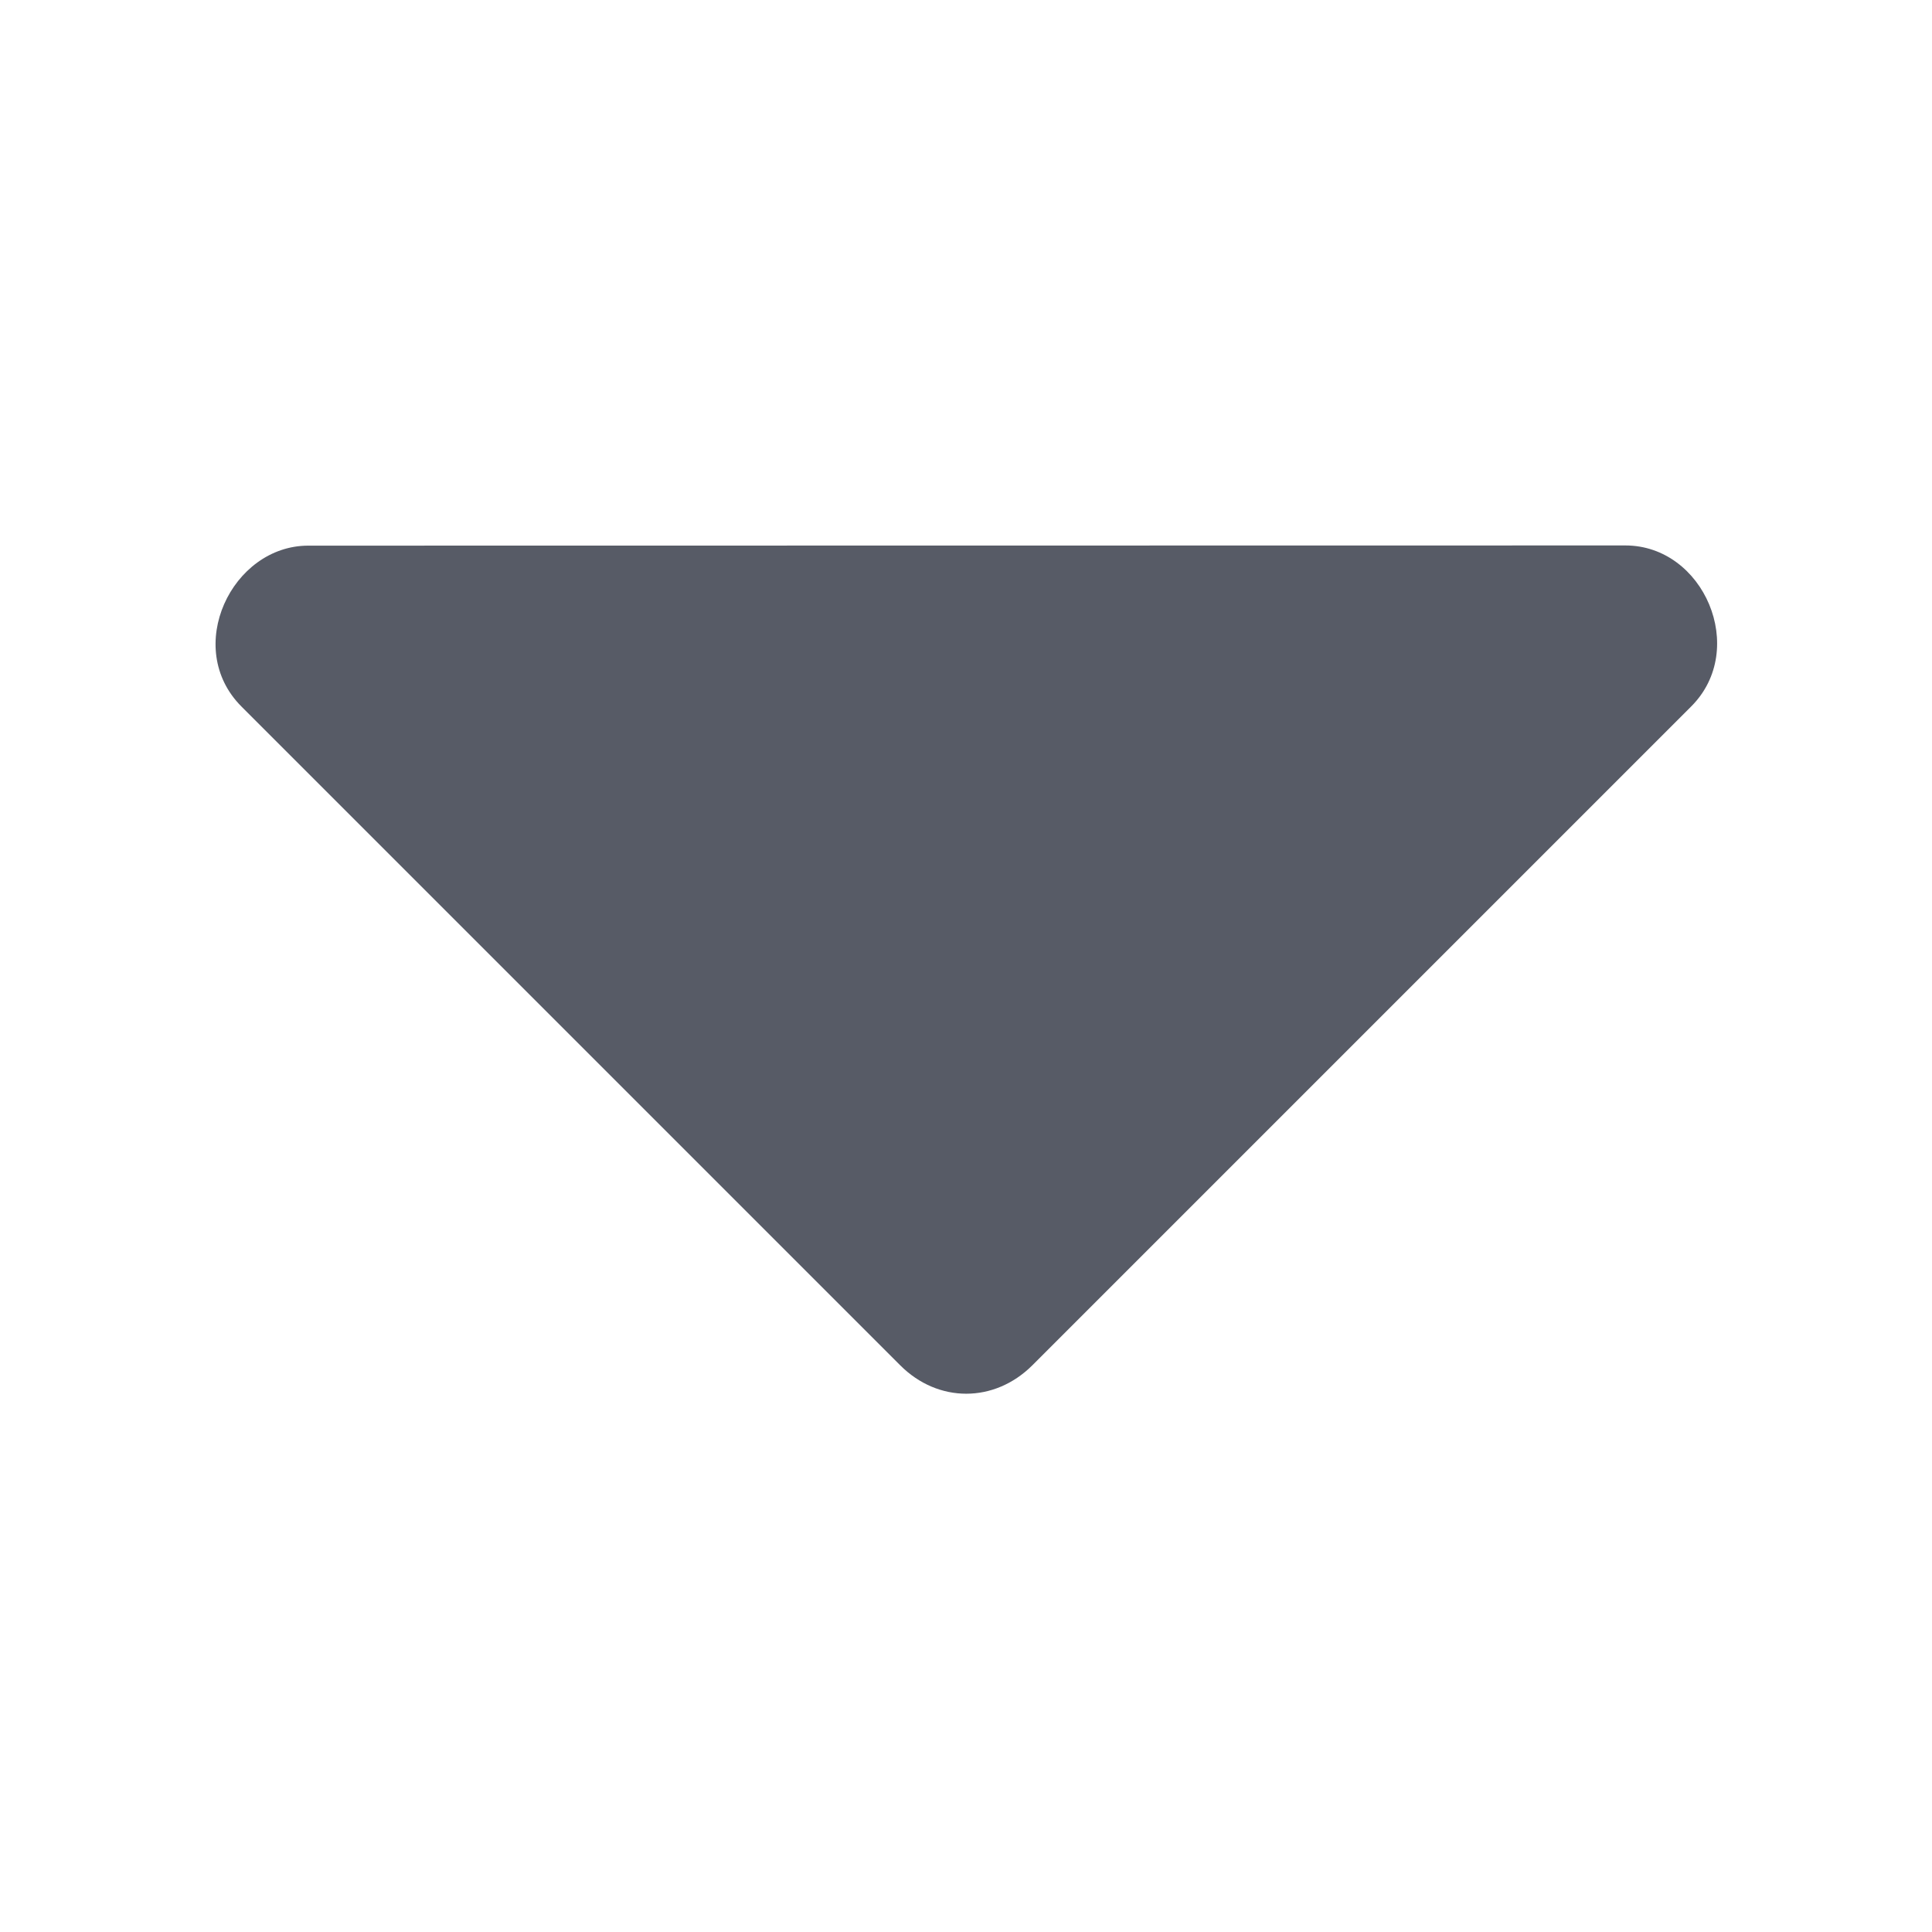 <svg xmlns="http://www.w3.org/2000/svg" viewBox="0 0 1024 1024" version="1.1"><path d="M325.5 862.3" fill="#272636" p-id="1577"></path><path d="M882.1 862.3" fill="#272636" p-id="1578"></path><path d="M236 877.2" fill="#272636" p-id="1579"></path><path d="M960.1 877.2" fill="#272636" p-id="1580"></path><path d="M63.7 788.7" fill="#272636" p-id="1581"></path><path d="M958.5 788.7" fill="#272636" p-id="1582"></path><path d="M64.8 858.8" fill="#272636" p-id="1583"></path><path d="M163.4 289.2c-40.6 0-66.5 54.2-35.4 85.3L477.2 723.7c20 20 49.8 20 69.9 0l349.3-349.3c30.3-30.3 6.7-85.3-34.9-85.3L163.4 289.2 163.4 289.2z" fill="#575B66" p-id="1584"></path><path d="M959.5 858.8" fill="#272636" p-id="1585"></path></svg>